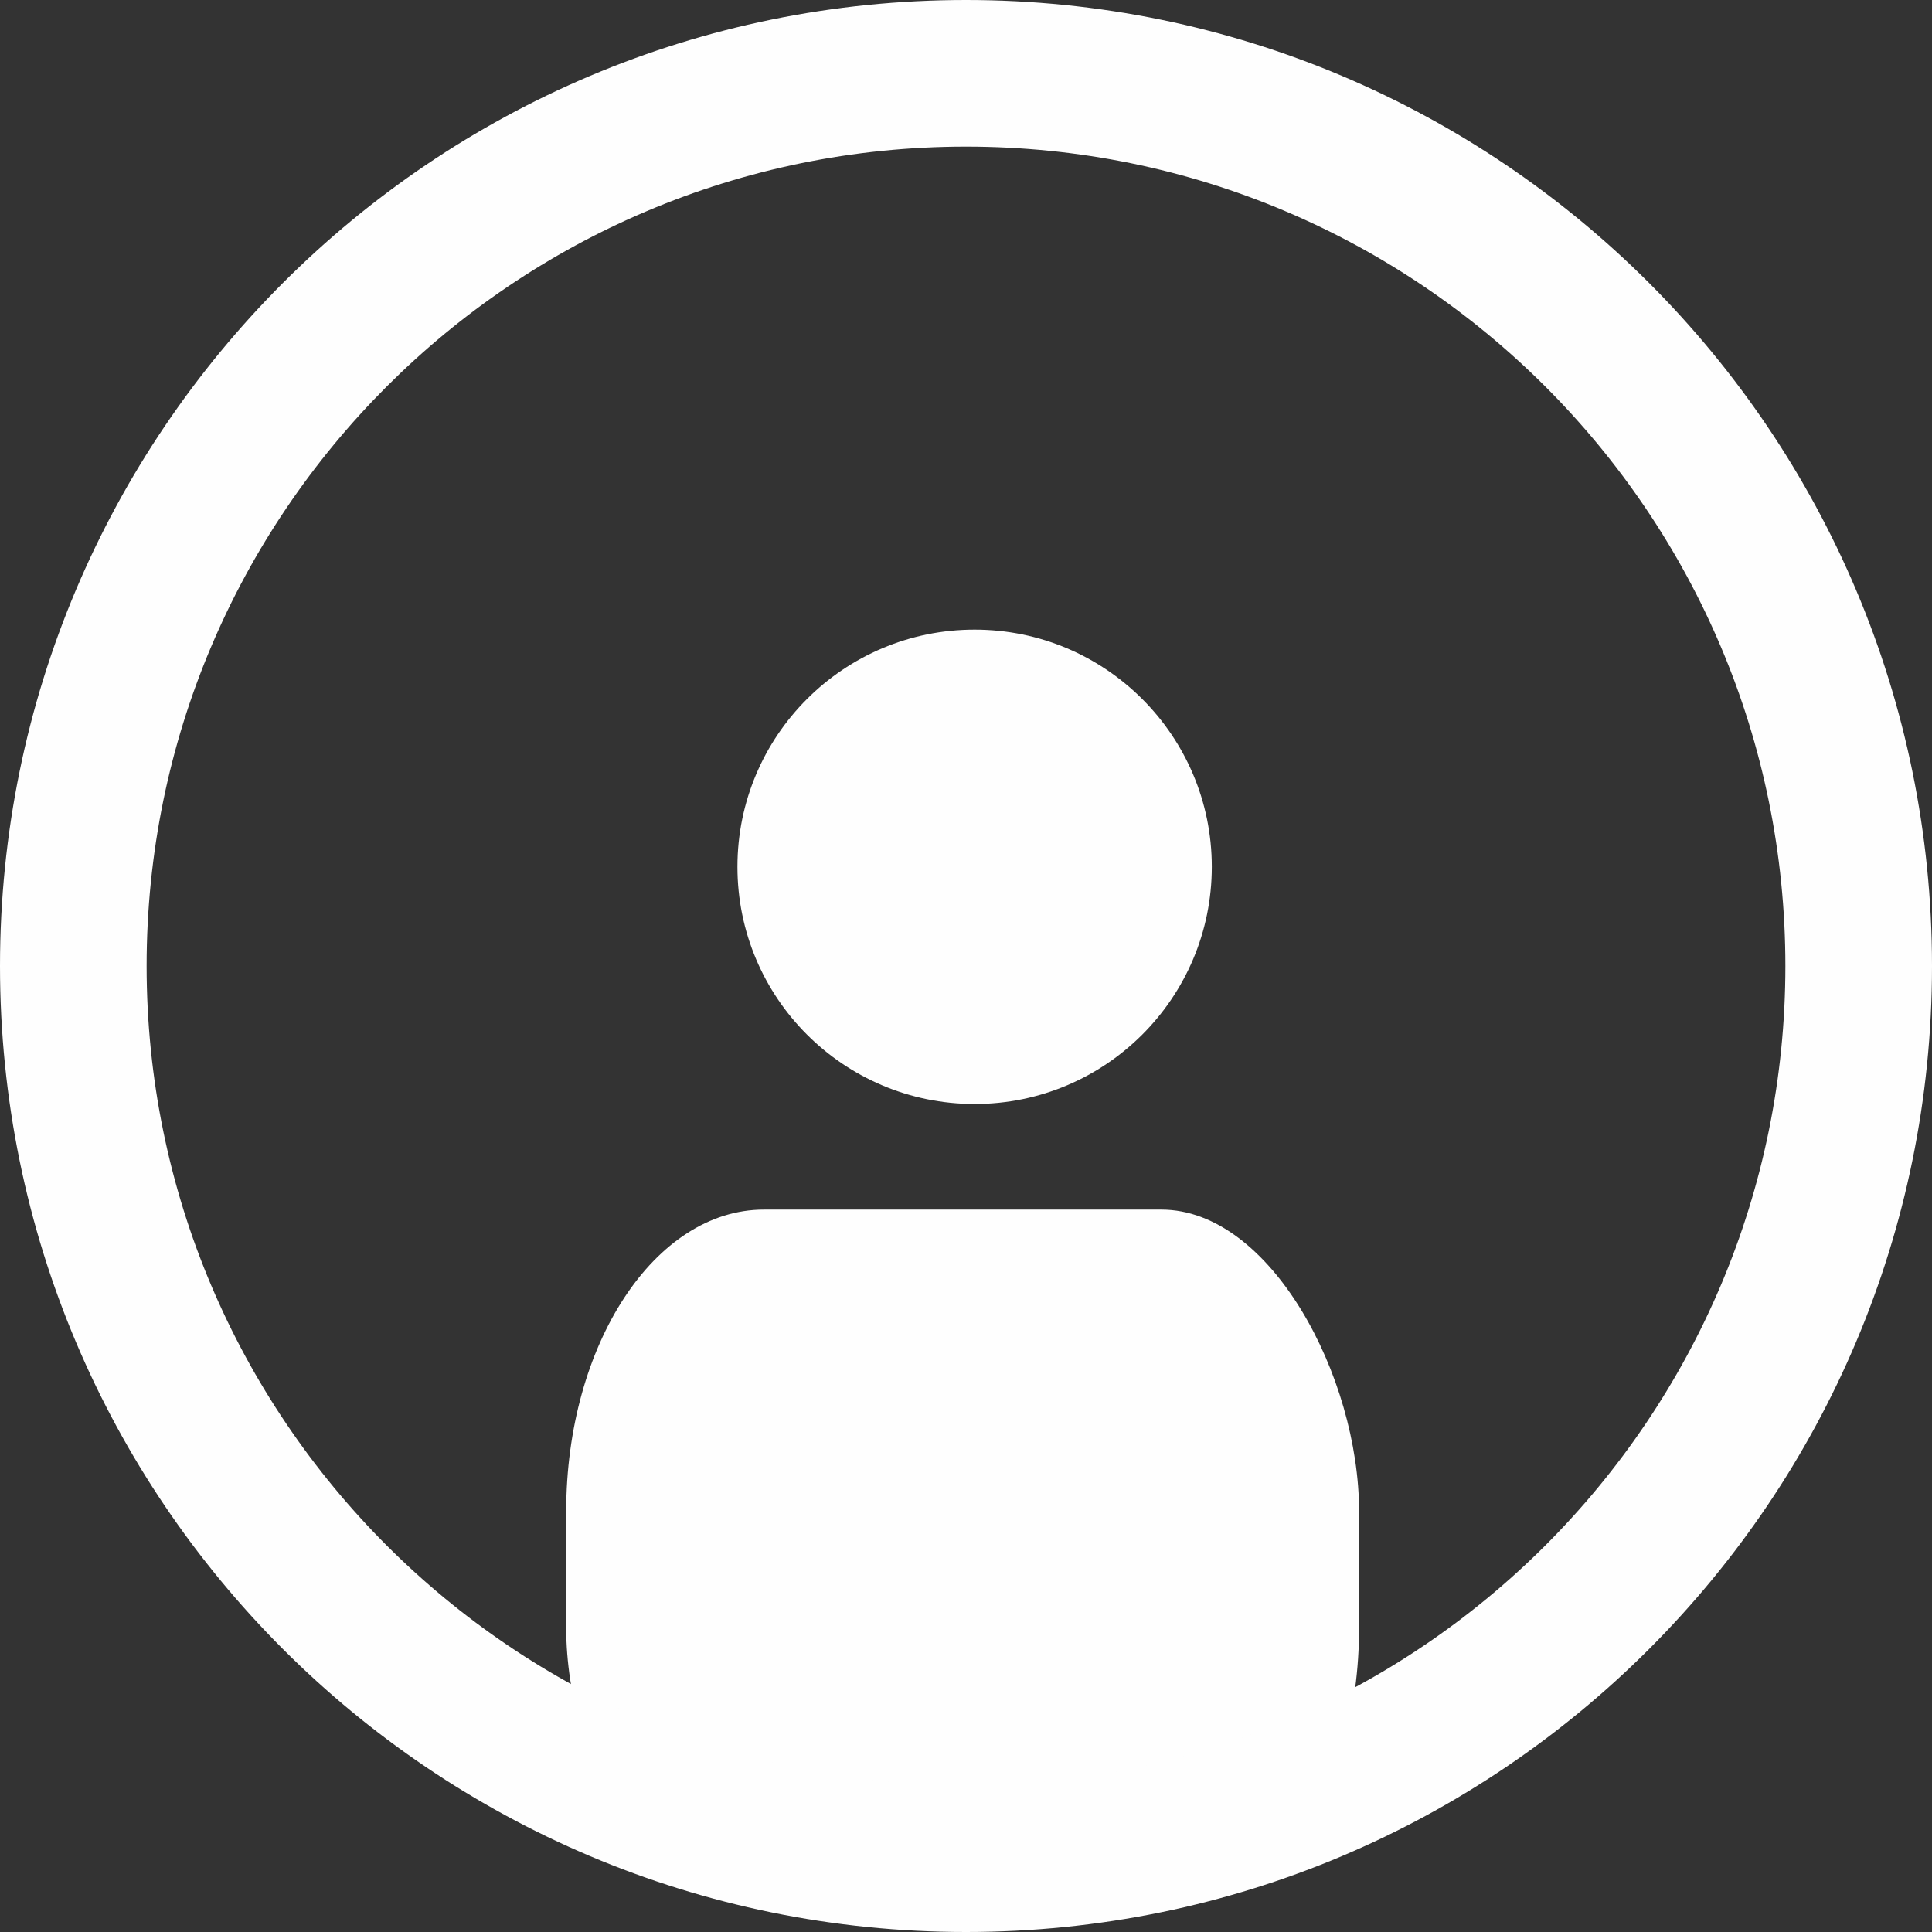 <?xml version="1.0" encoding="UTF-8"?>
<!DOCTYPE svg PUBLIC "-//W3C//DTD SVG 1.1//EN" "http://www.w3.org/Graphics/SVG/1.1/DTD/svg11.dtd">
<!-- Creator: CorelDRAW X7 -->
<svg xmlns="http://www.w3.org/2000/svg" xml:space="preserve" width="42.333mm" height="42.333mm" version="1.1" style="shape-rendering:geometricPrecision; text-rendering:geometricPrecision; image-rendering:optimizeQuality; fill-rule:evenodd; clip-rule:evenodd"
viewBox="0 0 76414 76414"
 xmlns:xlink="http://www.w3.org/1999/xlink">
 <rect x="0" y="0" width="76414" height="76414" fill="#333333" stroke="none"/>
 <defs>
  <style type="text/css">
   <![CDATA[
    .fil1 {fill:none}
    .fil0 {fill:#FEFEFE}
   ]]>
  </style>
   <clipPath id="id0">
    <path d="M38207 2900c19500,0 35308,15807 35308,35307 0,19500 -15808,35308 -35308,35308 -19500,0 -35307,-15808 -35307,-35308 0,-19500 15807,-35307 35307,-35307z"/>
   </clipPath>
 </defs>
 <g id="Слой_x0020_1">
  <circle class="fil0" cx="38548" cy="34284" r="9381"/>
  <g>
  </g>
  <g style="clip-path:url(#id0)">
   <g>
    <rect class="fil0" x="22394" y="47842" width="31360" height="28485" rx="7819" ry="11940"/>
   </g>
  </g>
  <path class="fil1" d="M38207 2900c19500,0 35308,15807 35308,35307 0,19500 -15808,35308 -35308,35308 -19500,0 -35307,-15808 -35307,-35308 0,-19500 15807,-35307 35307,-35307z"/>
  <path class="fil0" d="M38207 0c21101,0 38207,17106 38207,38207 0,21101 -17106,38207 -38207,38207 -21101,0 -38207,-17106 -38207,-38207 0,-21101 17106,-38207 38207,-38207zm0 5799c17898,0 32408,14510 32408,32408 0,17898 -14510,32408 -32408,32408 -17898,0 -32408,-14510 -32408,-32408 0,-17898 14510,-32408 32408,-32408z"/>
 </g>
</svg>
